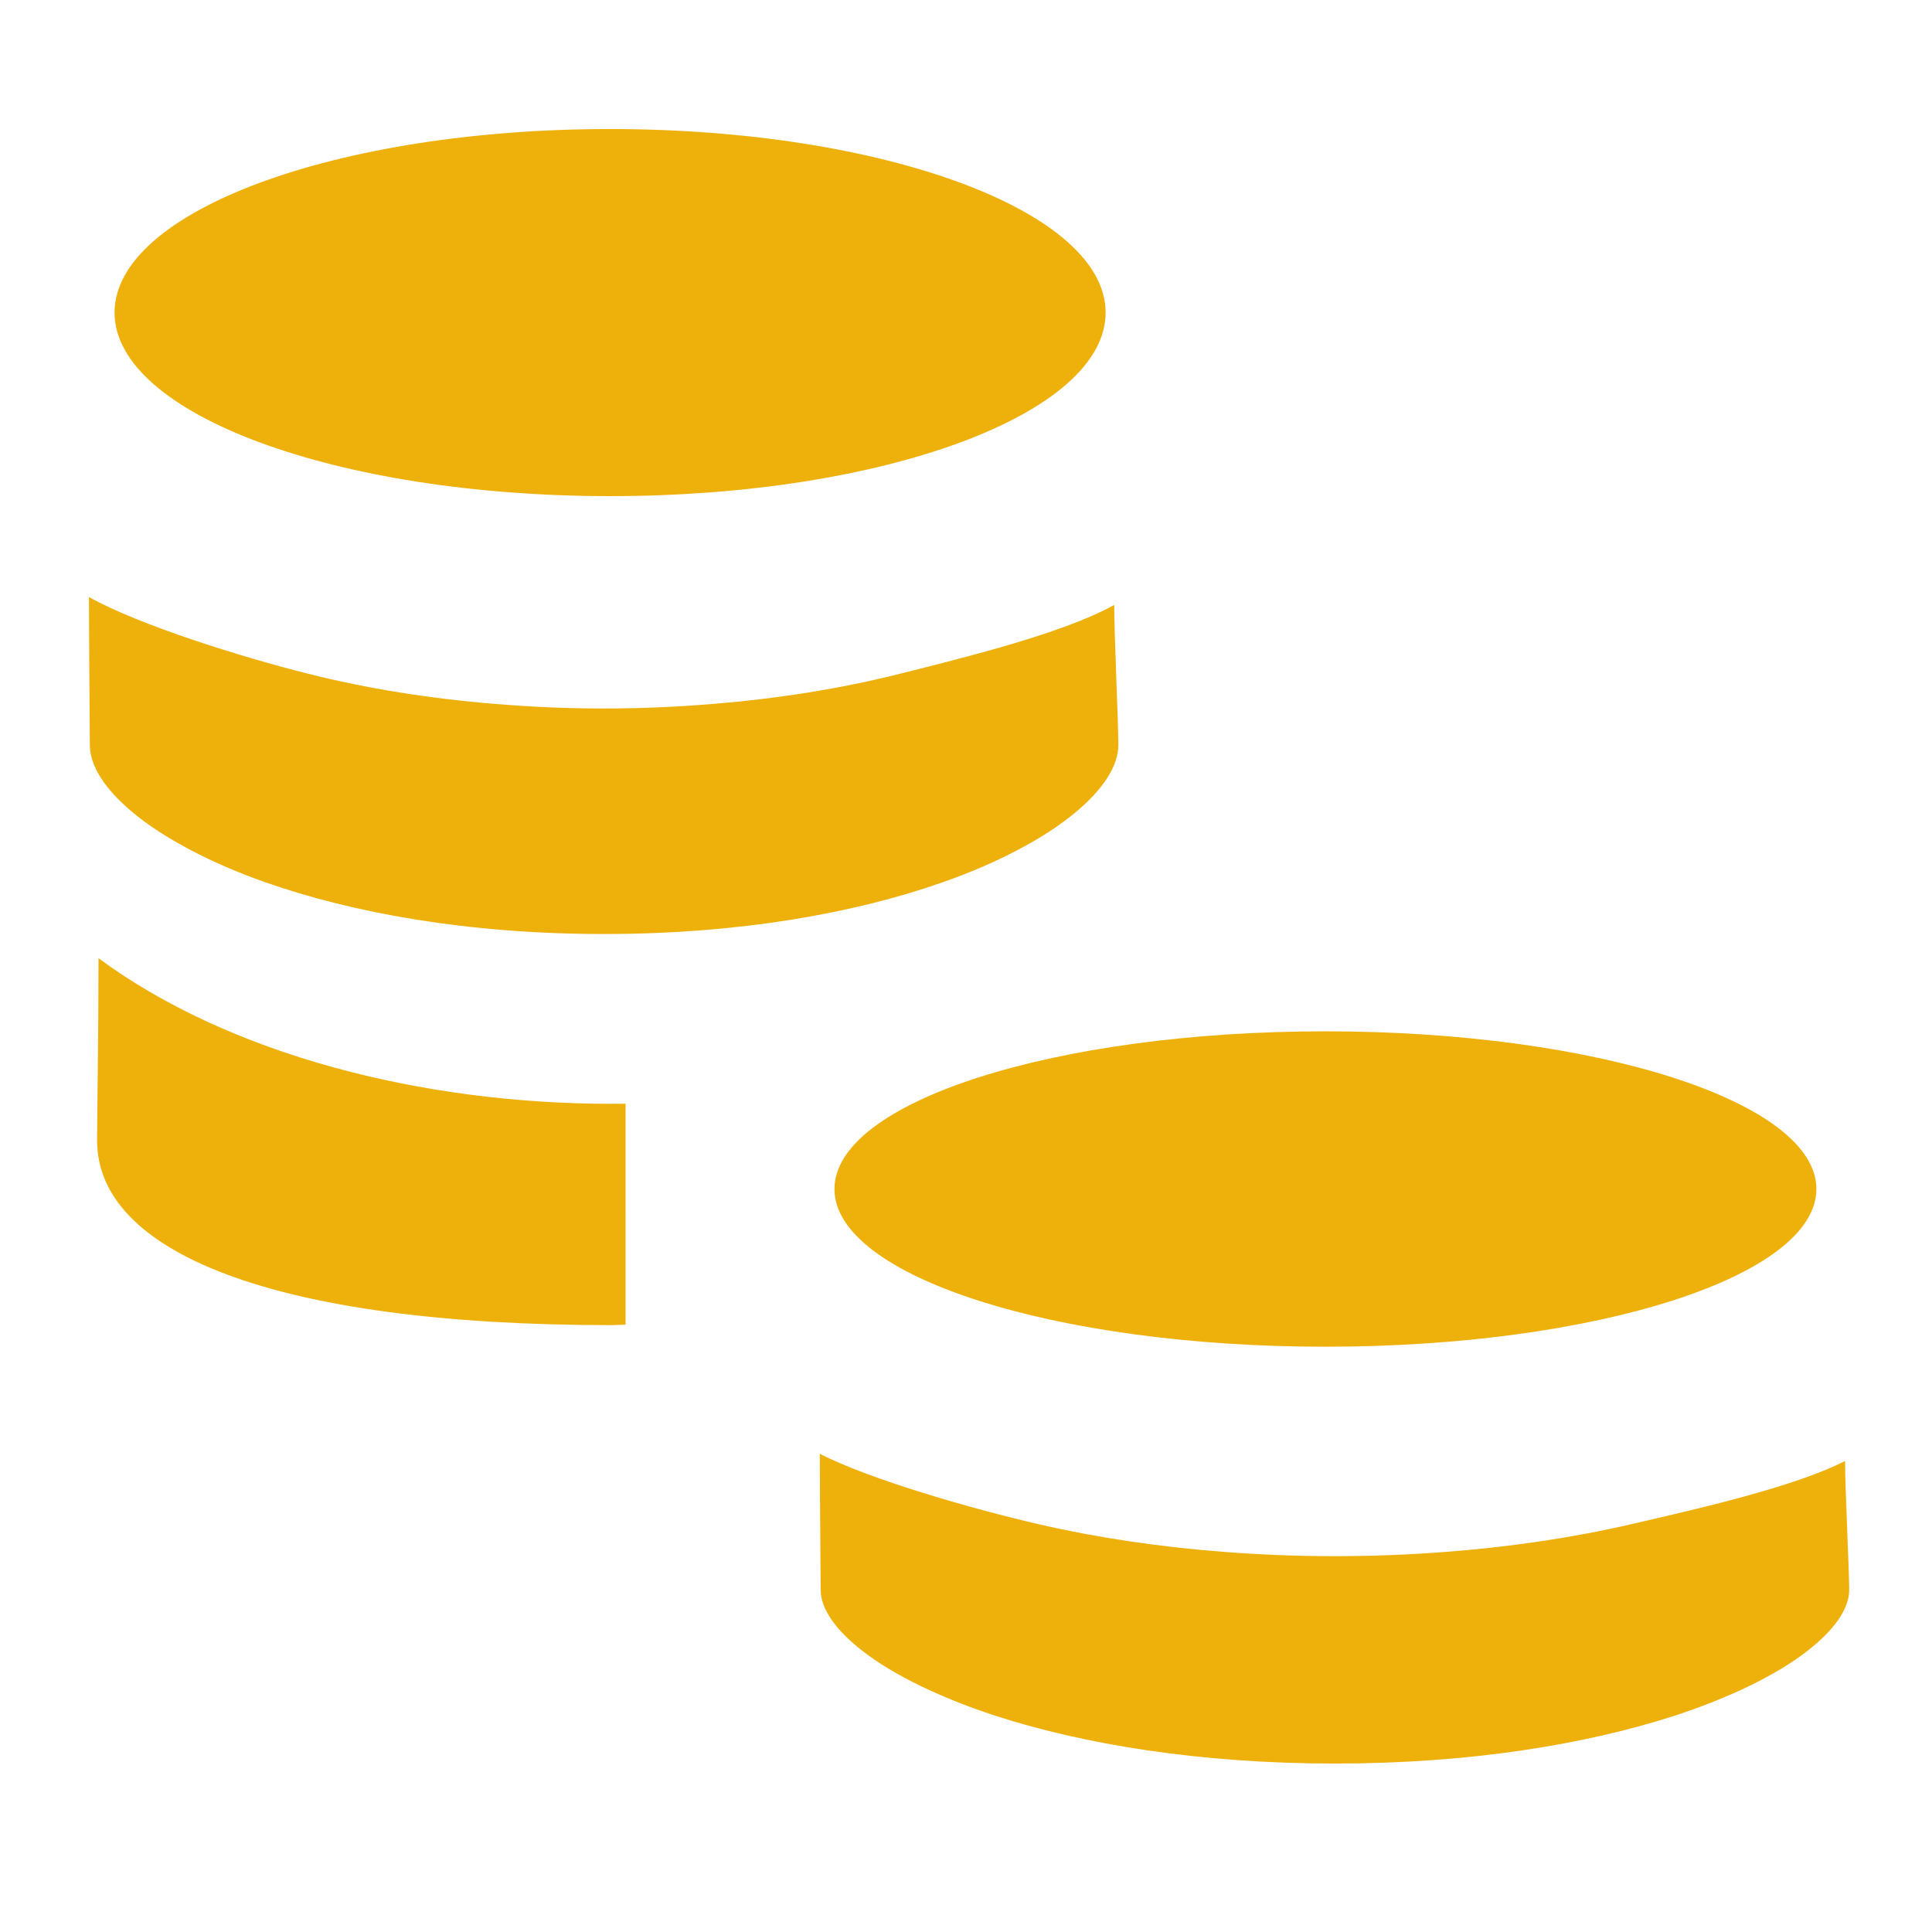 <?xml version="1.0" standalone="no"?><!DOCTYPE svg PUBLIC "-//W3C//DTD SVG 1.1//EN" "http://www.w3.org/Graphics/SVG/1.1/DTD/svg11.dtd"><svg t="1574318858751" class="icon" viewBox="0 0 1024 1024" version="1.1" xmlns="http://www.w3.org/2000/svg" p-id="3905" xmlns:xlink="http://www.w3.org/1999/xlink" width="18" height="18"><defs><style type="text/css"></style></defs><path d="M702.526 546.621c143.726 0 260.201 37.42 260.201 83.594 0 46.173-116.491 83.576-260.201 83.576-143.758 0-260.249-37.403-260.249-83.576C442.277 584.041 558.768 546.621 702.526 546.621L702.526 546.621zM323.33 68.391c145.043 0 262.673 43.57 262.673 97.292 0 53.755-117.63 97.276-262.673 97.276-145.044 0-262.608-43.521-262.608-97.276C60.722 111.961 178.286 68.391 323.33 68.391L323.33 68.391zM47.153 316.438c26.552 14.903 81.299 31.921 116.198 40.675 31.173 7.841 64.737 13.211 99.115 15.977 19.035 1.595 38.38 2.424 57.676 2.424s38.64-0.829 57.692-2.424c34.395-2.766 67.975-8.135 99.131-15.977 34.866-8.754 87.075-21.623 113.594-36.509 0 15.309 2.197 63.256 2.197 74.222 0 11.063-7.956 23.396-22.484 35.533-8.152 6.833-18.353 13.585-30.588 19.995-11.665 6.149-24.941 11.991-40.056 17.278-45.815 16.107-106.908 27.414-179.486 27.414s-133.623-11.307-179.487-27.414c-15.114-5.287-28.341-11.129-39.958-17.278-12.251-6.459-22.501-13.162-30.636-19.995-14.48-12.137-22.452-24.47-22.452-35.533C47.608 383.859 47.153 341.656 47.153 316.438L47.153 316.438zM434.516 770.524c26.568 13.698 81.348 29.35 116.198 37.387 31.173 7.191 64.736 12.137 99.147 14.708 19.051 1.432 38.348 2.18 57.692 2.18 19.295 0 38.591-0.748 57.675-2.18 34.361-2.571 67.942-7.517 99.115-14.708 34.882-8.037 87.059-19.882 113.578-33.58 0 14.072 2.196 58.163 2.196 68.267 0 10.153-7.973 21.477-22.452 32.638-8.135 6.312-18.385 12.495-30.619 18.417-11.665 5.613-24.941 10.998-40.007 15.879-45.864 14.773-106.956 25.186-179.503 25.186-72.579 0-133.671-10.412-179.52-25.186-15.114-4.881-28.309-10.266-39.975-15.879-12.234-5.922-22.484-12.105-30.619-18.417-14.496-11.161-22.452-22.484-22.452-32.638C434.972 832.494 434.516 793.691 434.516 770.524L434.516 770.524zM331.562 696.854l0 5.271c-2.408 0-4.734 0.229-7.191 0.229-181.033 0-272.907-39.211-272.907-97.765 0-15.766 0.749-54.813 0.749-96.724 69.064 50.974 170.945 77.185 272.159 77.185 2.408 0 4.783-0.066 7.191-0.066L331.563 696.854 331.562 696.854zM331.562 696.854" p-id="3906" fill="#eeb00b"></path></svg>